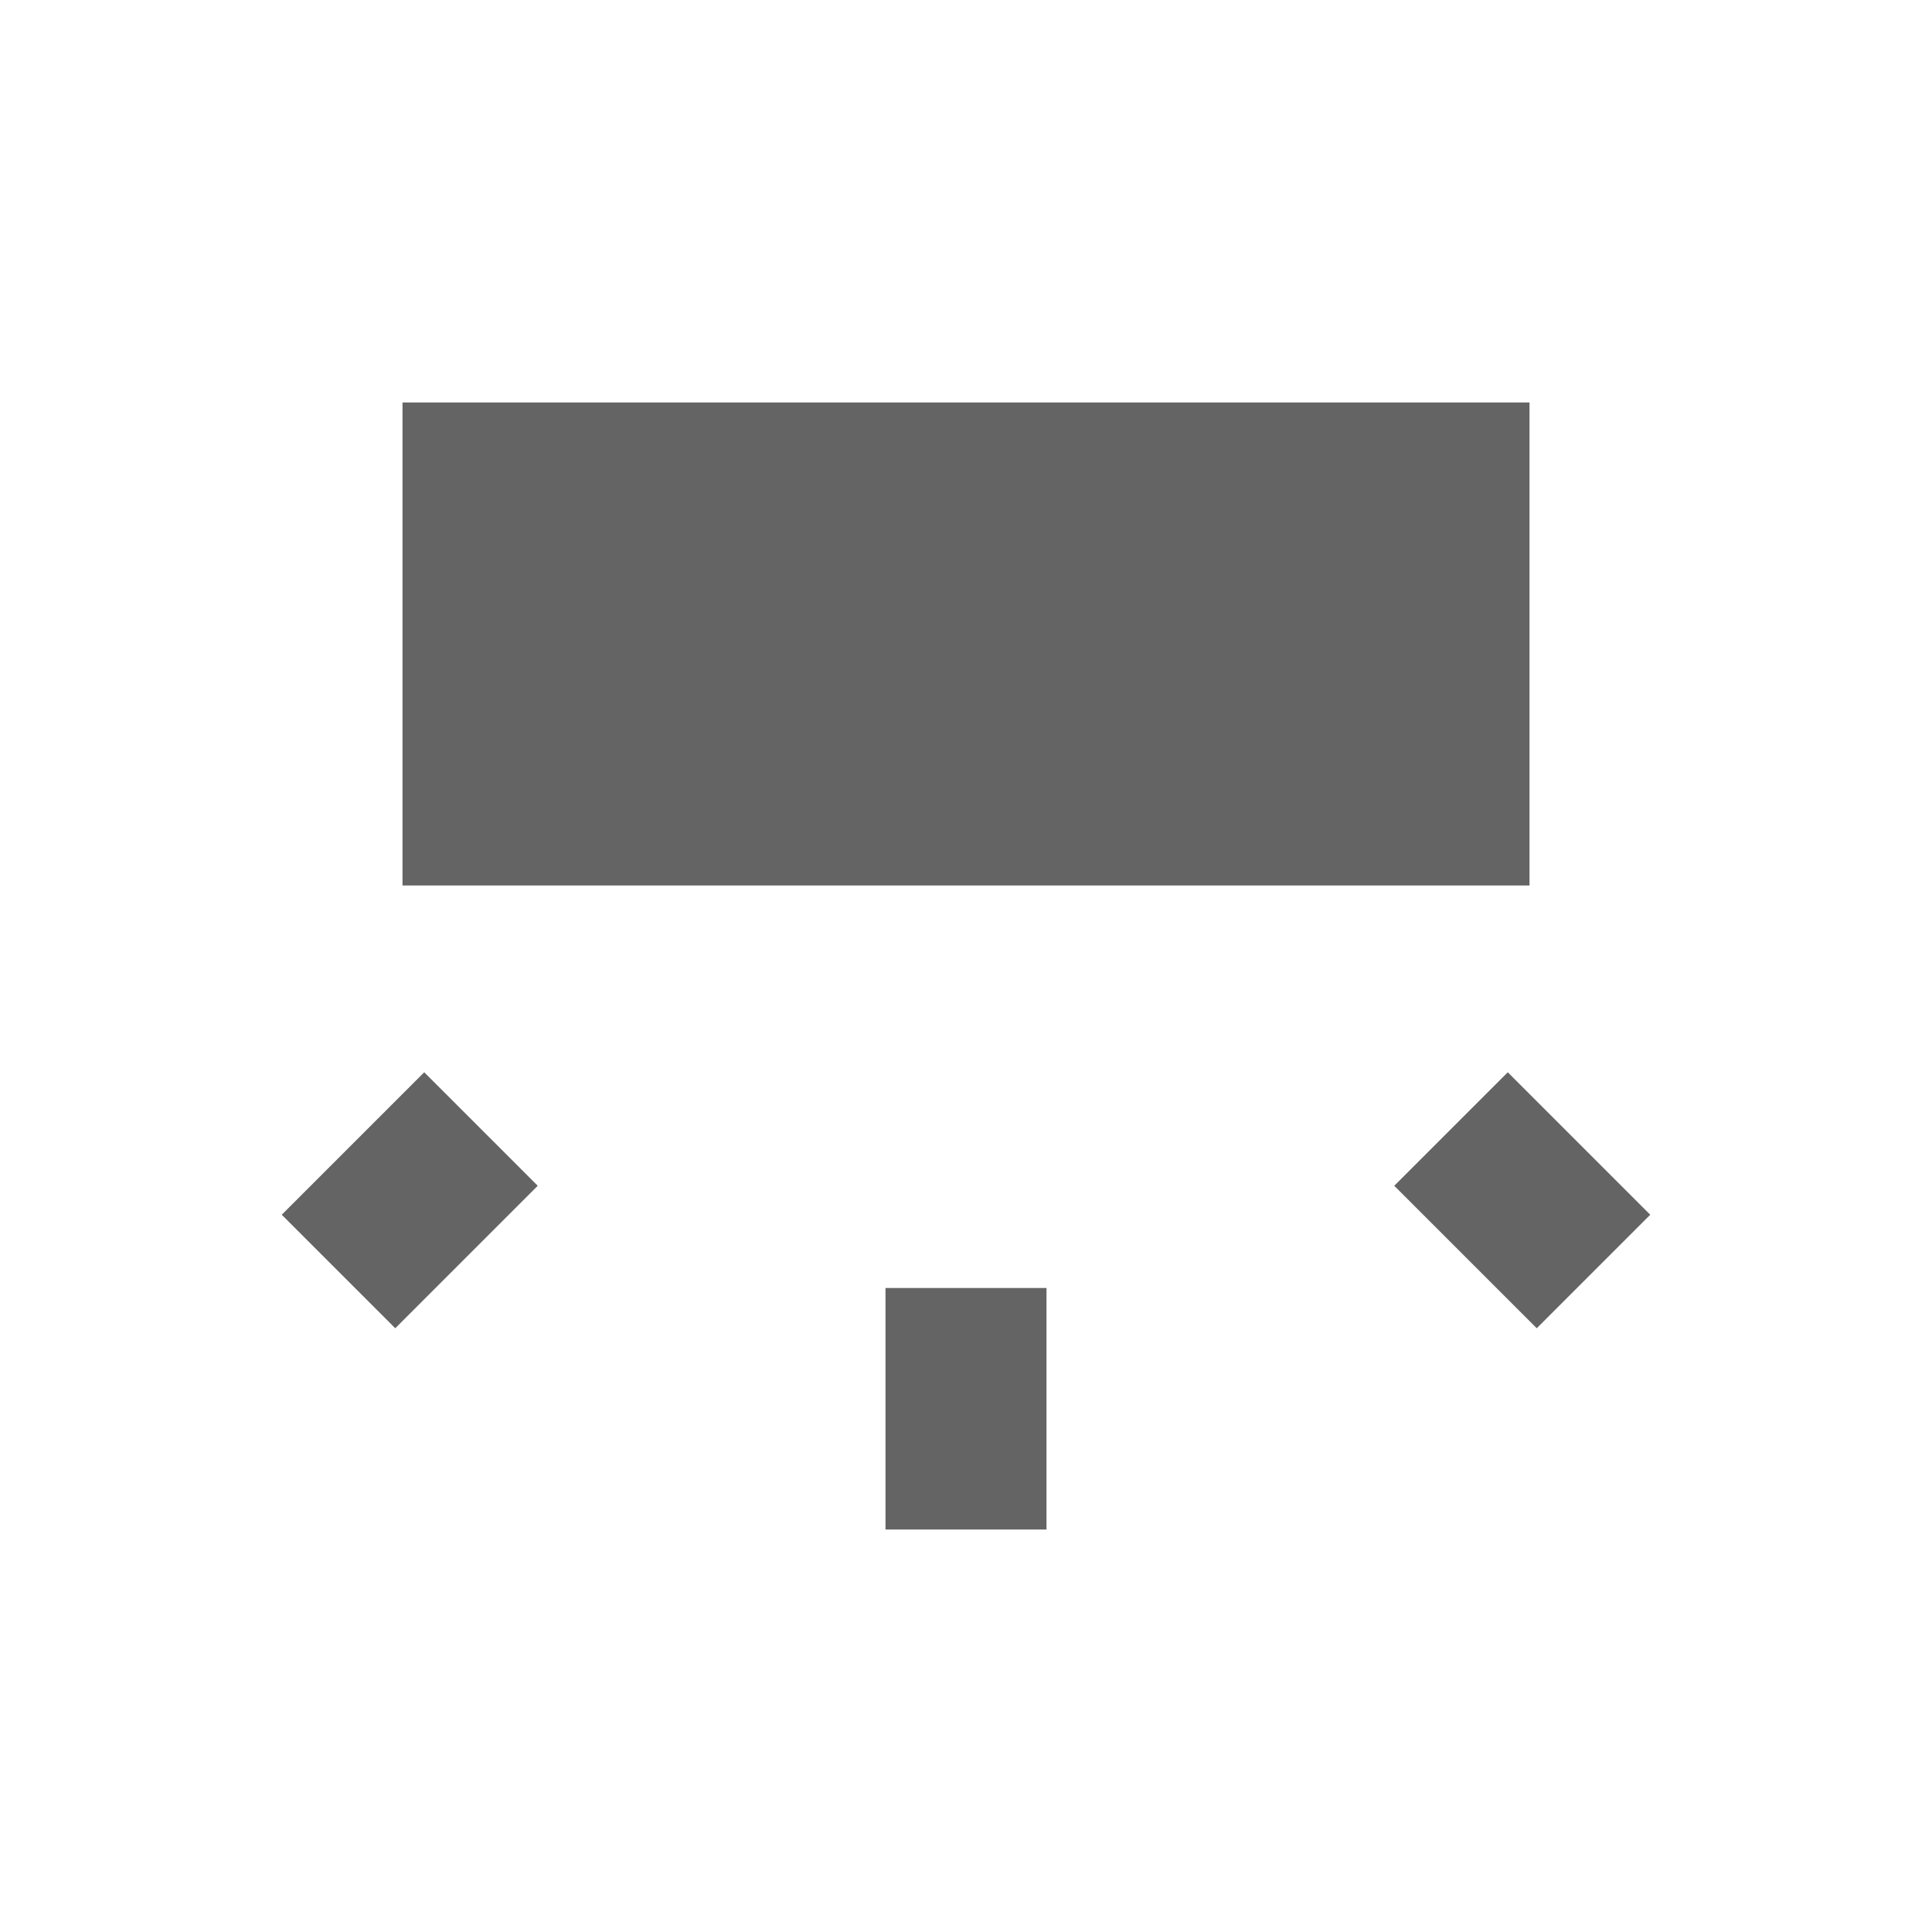<?xml version="1.0"?>
<svg xmlns="http://www.w3.org/2000/svg" xmlns:xlink="http://www.w3.org/1999/xlink" aria-hidden="true" width="1em" height="1em" viewBox="0 0 24 24" data-icon="mdi:wall-sconce-flat" data-width="1em" data-height="1em" data-inline="false" class="iconify"><path d="M5 5v6h14V5H5m.27 8.32L3.5 15.09l1.41 1.41 1.77-1.77-1.41-1.41m13.46 0l-1.41 1.41 1.77 1.77 1.41-1.41-1.77-1.77M11 16v3h2v-3h-2z" fill="#646464"/></svg>
